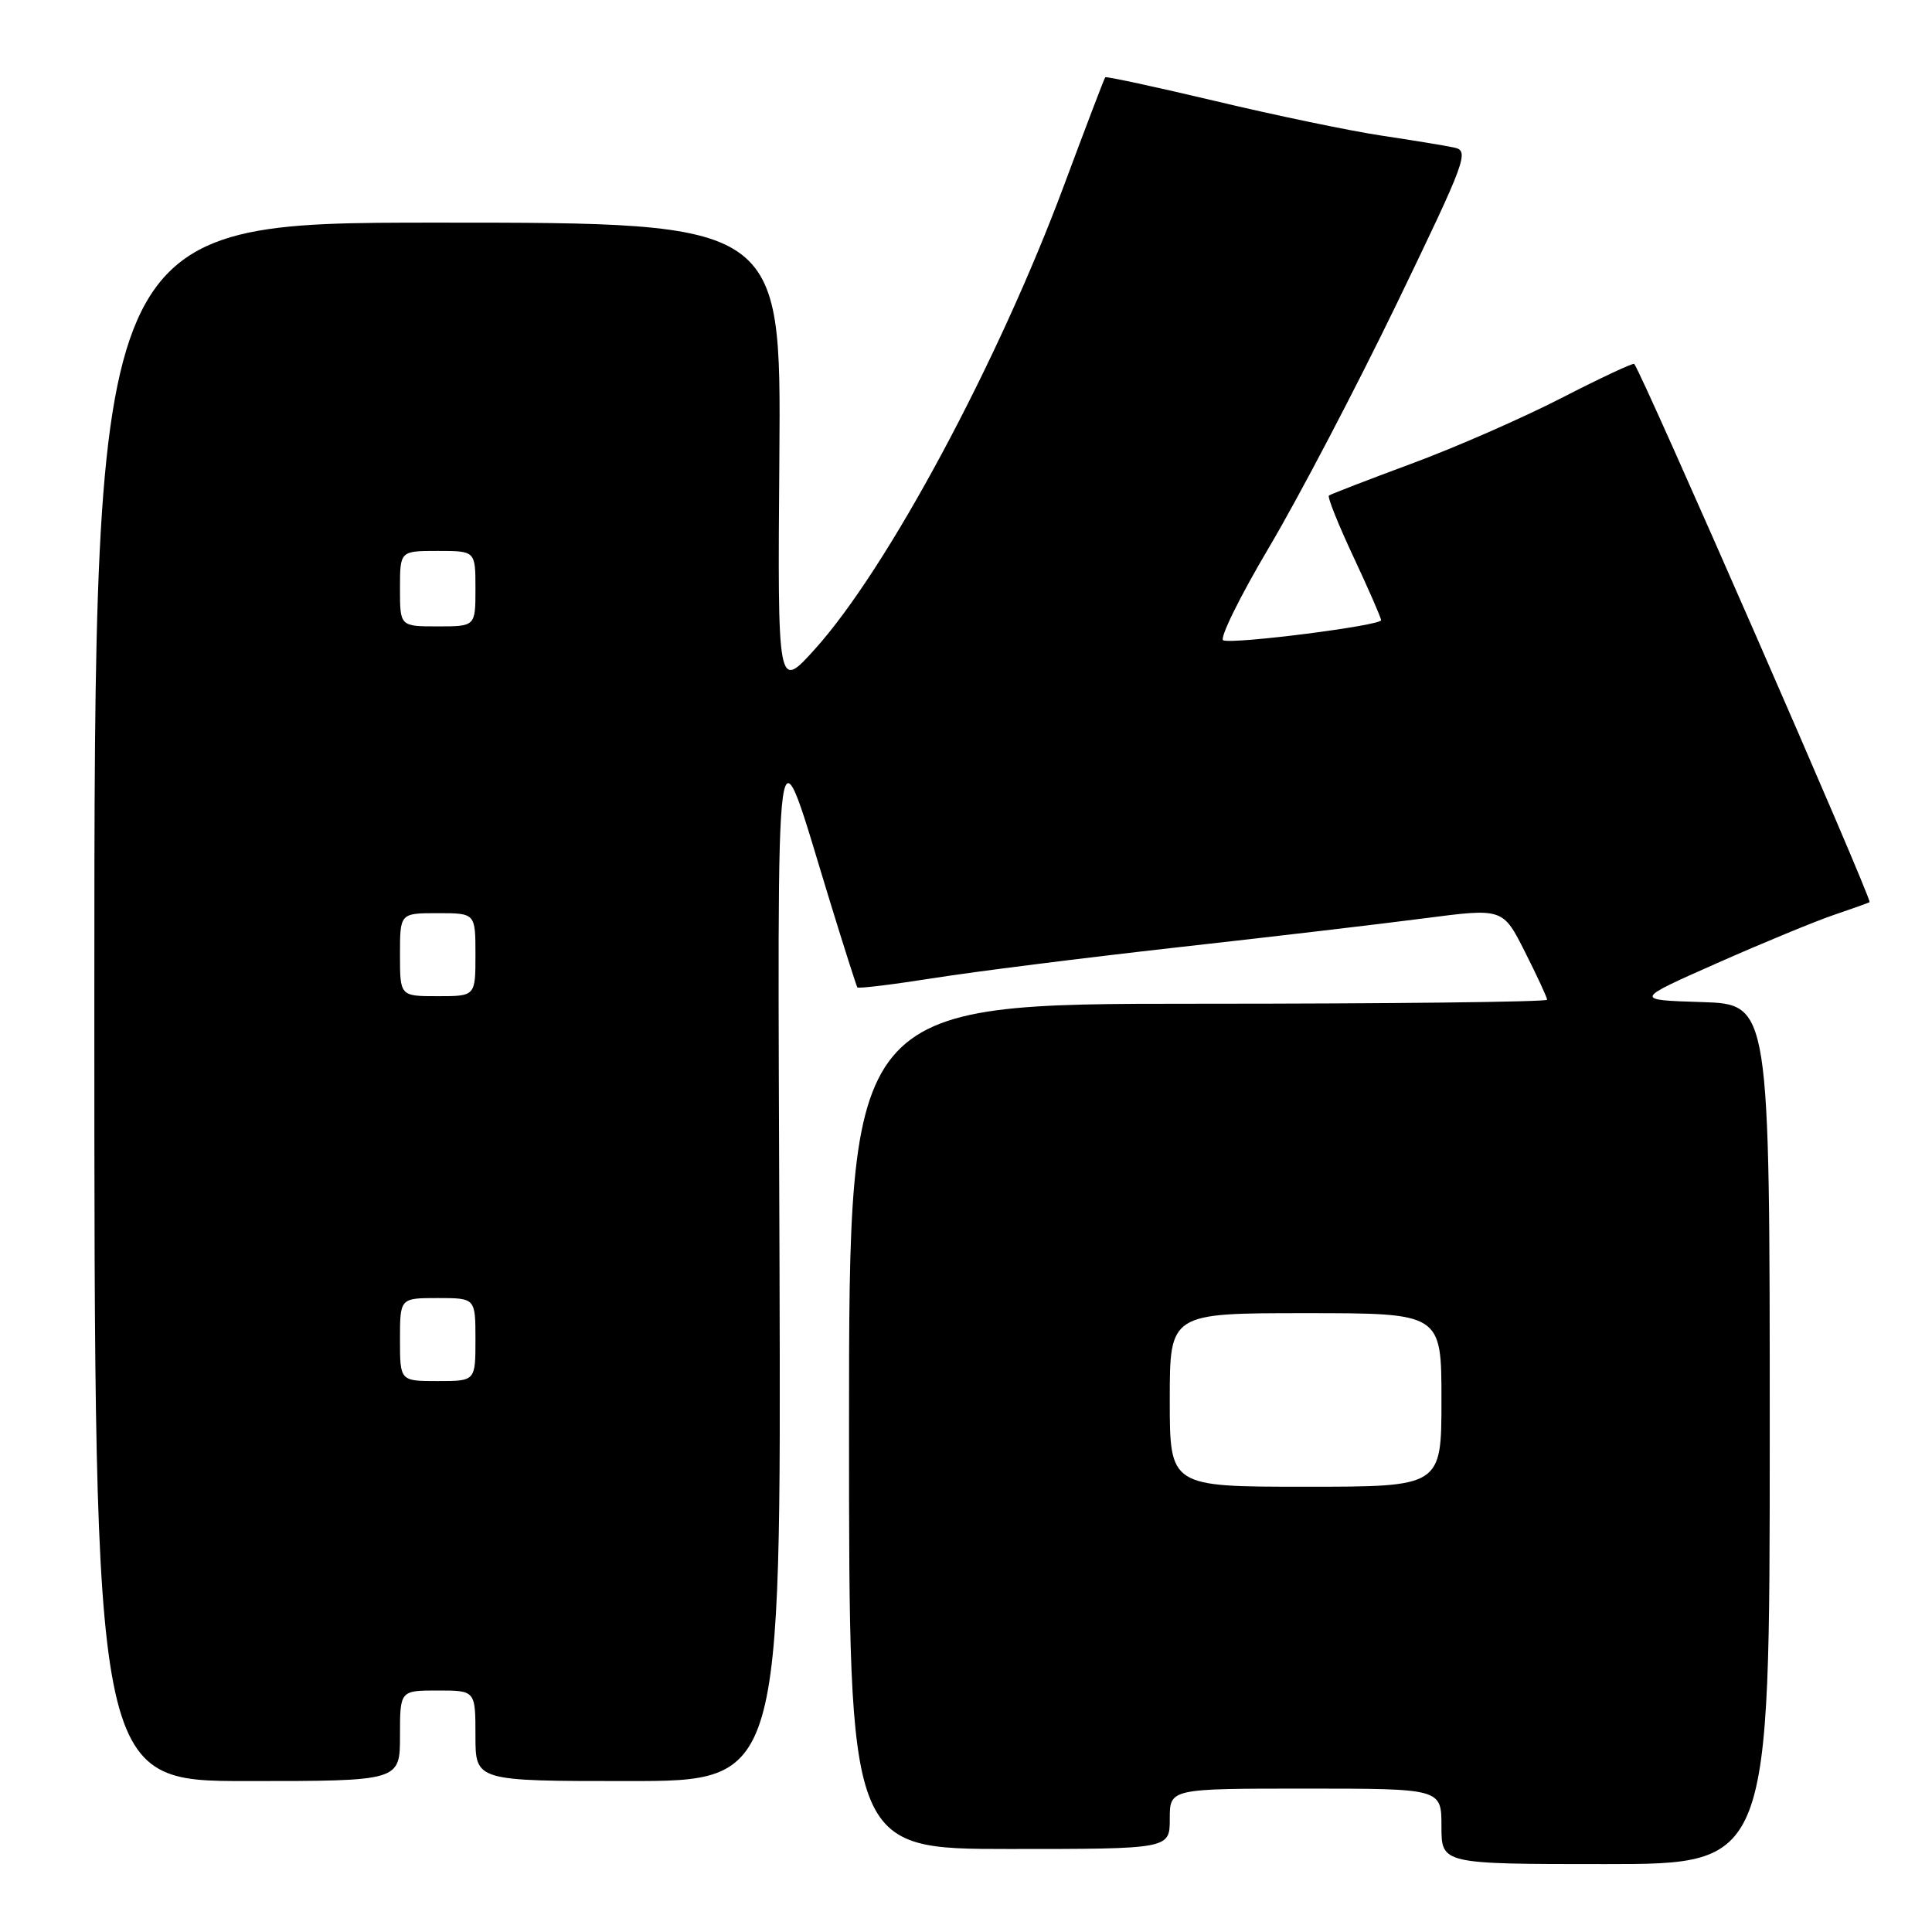 <?xml version="1.0" encoding="UTF-8" standalone="no"?>
<!DOCTYPE svg PUBLIC "-//W3C//DTD SVG 1.1//EN" "http://www.w3.org/Graphics/SVG/1.1/DTD/svg11.dtd" >
<svg xmlns="http://www.w3.org/2000/svg" xmlns:xlink="http://www.w3.org/1999/xlink" version="1.1" viewBox="0 0 256 256">
 <g >
 <path fill="currentColor"
d=" M 234.50 190.03 C 234.50 133.07 234.50 133.07 225.50 132.78 C 216.50 132.50 216.50 132.50 227.50 127.63 C 233.55 124.95 240.53 122.07 243.00 121.23 C 245.47 120.39 247.61 119.63 247.73 119.54 C 248.12 119.25 217.48 49.19 216.54 48.22 C 216.39 48.06 212.04 50.10 206.88 52.75 C 201.72 55.40 192.78 59.32 187.00 61.45 C 181.22 63.59 176.32 65.49 176.09 65.66 C 175.86 65.84 177.33 69.50 179.34 73.79 C 181.35 78.08 183.00 81.86 183.00 82.18 C 183.00 82.89 163.59 85.37 162.09 84.85 C 161.53 84.66 164.26 79.10 168.17 72.50 C 172.08 65.90 179.68 51.39 185.07 40.25 C 194.31 21.12 194.73 19.98 192.68 19.55 C 191.48 19.29 187.12 18.58 183.00 17.96 C 178.88 17.34 169.02 15.29 161.09 13.40 C 153.17 11.52 146.58 10.10 146.45 10.24 C 146.32 10.38 143.88 16.80 141.01 24.50 C 132.28 47.98 117.59 75.35 107.99 86.00 C 103.03 91.50 103.03 91.50 103.27 60.50 C 103.50 29.50 103.50 29.50 58.00 29.50 C 12.50 29.50 12.50 29.50 12.50 132.75 C 12.50 236.00 12.50 236.00 32.75 236.00 C 53.00 236.00 53.00 236.00 53.00 230.00 C 53.00 224.00 53.00 224.00 58.00 224.00 C 63.00 224.00 63.00 224.00 63.00 230.00 C 63.00 236.00 63.00 236.00 83.25 236.00 C 103.50 236.00 103.50 236.00 103.29 167.75 C 103.04 90.97 102.48 95.06 109.99 119.50 C 111.85 125.55 113.48 130.65 113.60 130.83 C 113.73 131.02 118.26 130.46 123.67 129.61 C 129.07 128.75 143.62 126.92 156.00 125.53 C 168.38 124.15 183.14 122.41 188.82 121.67 C 199.14 120.33 199.14 120.33 202.07 126.14 C 203.68 129.33 205.00 132.18 205.00 132.47 C 205.00 132.76 184.19 133.00 158.75 133.00 C 112.50 133.00 112.50 133.00 112.50 189.00 C 112.50 245.00 112.50 245.00 133.75 245.00 C 155.00 245.00 155.00 245.00 155.00 241.00 C 155.00 237.00 155.00 237.00 173.00 237.00 C 191.00 237.00 191.00 237.00 191.00 242.00 C 191.00 247.00 191.00 247.00 212.75 247.00 C 234.50 247.00 234.50 247.00 234.50 190.03 Z  M 155.00 185.50 C 155.00 174.00 155.00 174.00 173.00 174.00 C 191.00 174.00 191.00 174.00 191.00 185.50 C 191.00 197.00 191.00 197.00 173.00 197.00 C 155.00 197.00 155.00 197.00 155.00 185.50 Z  M 53.00 177.50 C 53.00 172.00 53.00 172.00 58.00 172.00 C 63.00 172.00 63.00 172.00 63.00 177.50 C 63.00 183.00 63.00 183.00 58.00 183.00 C 53.00 183.00 53.00 183.00 53.00 177.50 Z  M 53.00 126.50 C 53.00 121.00 53.00 121.00 58.00 121.00 C 63.00 121.00 63.00 121.00 63.00 126.50 C 63.00 132.00 63.00 132.00 58.00 132.00 C 53.00 132.00 53.00 132.00 53.00 126.50 Z  M 53.00 78.00 C 53.00 73.00 53.00 73.00 58.00 73.00 C 63.00 73.00 63.00 73.00 63.00 78.00 C 63.00 83.00 63.00 83.00 58.00 83.00 C 53.00 83.00 53.00 83.00 53.00 78.00 Z "/>
</g>
</svg>